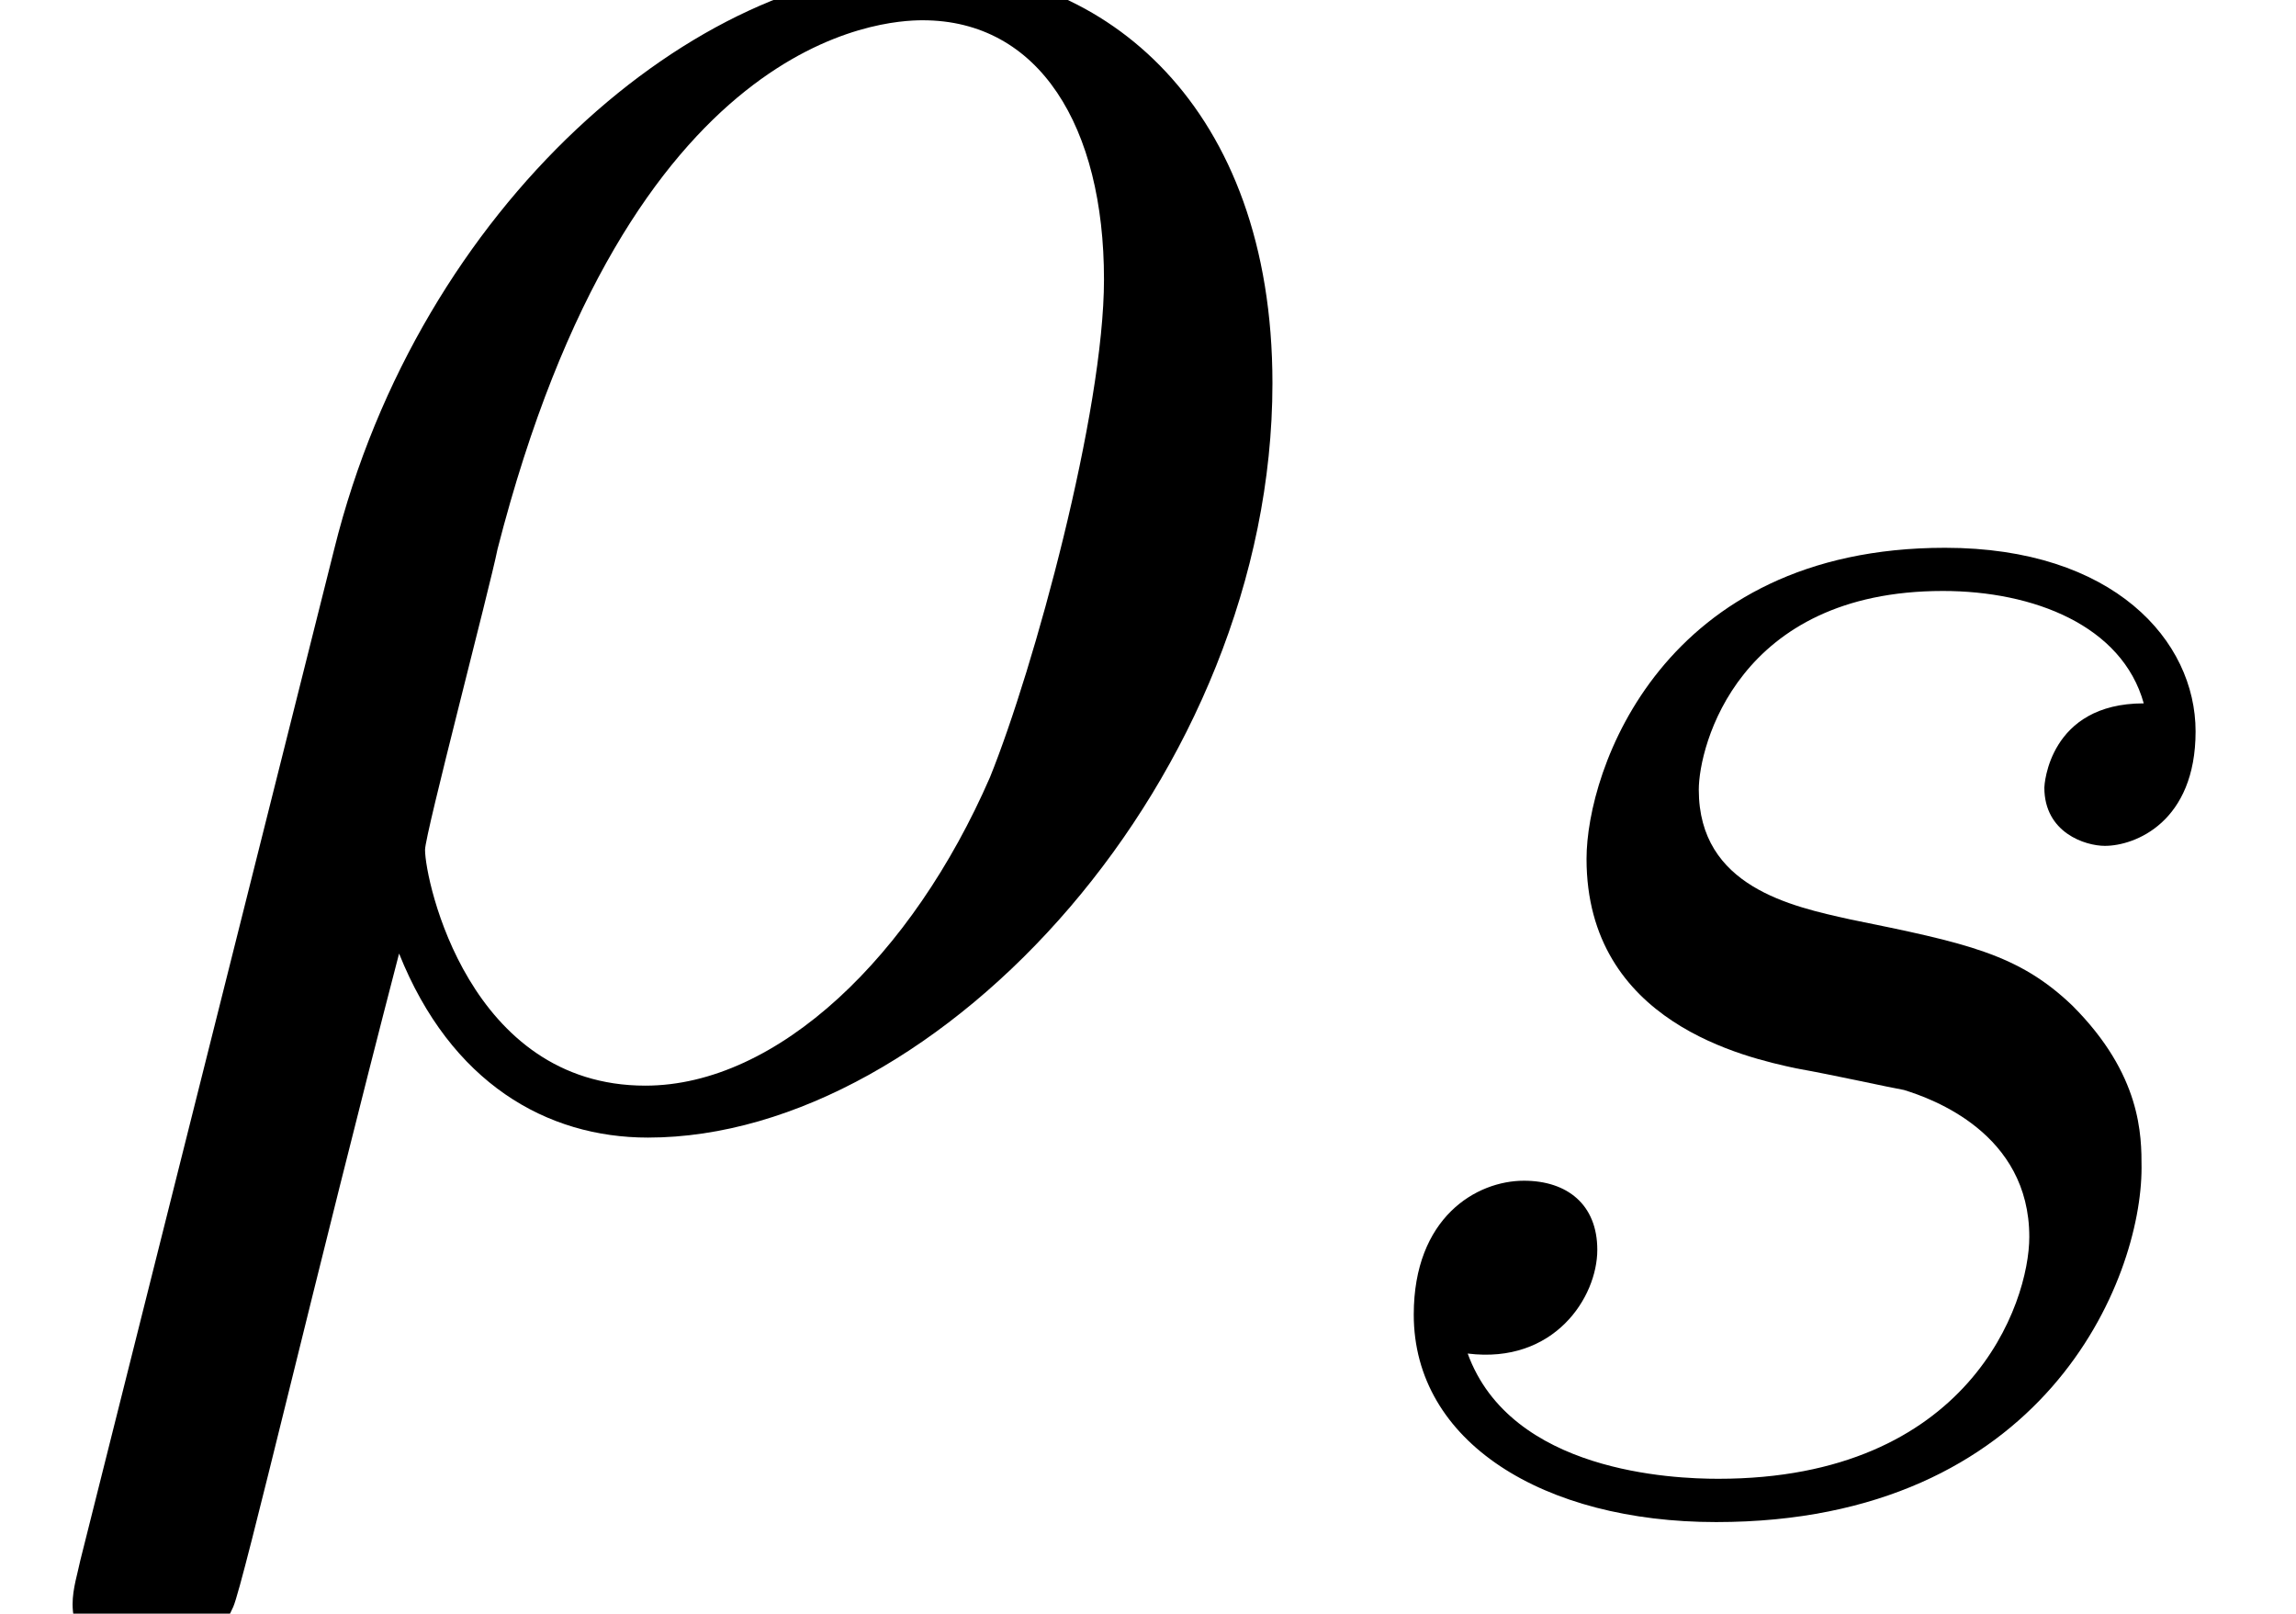 <?xml version='1.0' encoding='UTF-8'?>
<!-- This file was generated by dvisvgm 1.15.1 -->
<svg height='17.441pt' version='1.1' viewBox='-0.239 -0.234 24.822 17.441' width='24.822pt' xmlns='http://www.w3.org/2000/svg' xmlns:xlink='http://www.w3.org/1999/xlink'>
<defs>
<path d='M0.641 3.575C0.62 3.678 0.579 3.802 0.579 3.926C0.579 4.236 0.827 4.442 1.136 4.442S1.736 4.236 1.86 3.947C1.942 3.761 2.521 1.281 3.182 -1.26C3.595 -0.227 4.36 0.207 5.166 0.207C7.5 0.207 10.145 -2.686 10.145 -5.806C10.145 -8.017 8.802 -9.112 7.377 -9.112C5.558 -9.112 3.347 -7.232 2.665 -4.484L0.641 3.575ZM5.145 -0.207C3.74 -0.207 3.389 -1.839 3.389 -2.087C3.389 -2.211 3.905 -4.174 3.967 -4.484C5.021 -8.596 7.046 -8.699 7.356 -8.699C8.286 -8.699 8.802 -7.852 8.802 -6.633C8.802 -5.579 8.244 -3.533 7.893 -2.665C7.273 -1.24 6.199 -0.207 5.145 -0.207Z' id='g0-26'/>
<path d='M4.711 -4.133C5.062 -4.071 5.62 -3.947 5.744 -3.926C6.013 -3.843 6.943 -3.513 6.943 -2.521C6.943 -1.88 6.364 -0.207 3.967 -0.207C3.533 -0.207 1.984 -0.269 1.57 -1.405C2.397 -1.302 2.81 -1.942 2.81 -2.397C2.81 -2.831 2.521 -3.058 2.108 -3.058C1.653 -3.058 1.054 -2.707 1.054 -1.777C1.054 -0.558 2.294 0.207 3.947 0.207C7.087 0.207 8.017 -2.108 8.017 -3.182C8.017 -3.492 8.017 -4.071 7.356 -4.732C6.839 -5.228 6.343 -5.331 5.228 -5.558C4.67 -5.682 3.781 -5.868 3.781 -6.798C3.781 -7.211 4.153 -8.699 6.116 -8.699C6.984 -8.699 7.831 -8.368 8.038 -7.624C7.129 -7.624 7.087 -6.839 7.087 -6.819C7.087 -6.385 7.48 -6.261 7.666 -6.261C7.955 -6.261 8.534 -6.488 8.534 -7.356S7.748 -9.112 6.137 -9.112C3.43 -9.112 2.707 -6.984 2.707 -6.137C2.707 -4.566 4.236 -4.236 4.711 -4.133Z' id='g0-115'/>
<use id='g1-26' transform='scale(1.2)' xlink:href='#g0-26'/>
</defs>
<g id='page1' transform='matrix(1.13 0 0 1.13 -63.986 -62.52)'>
<use x='56.413' xlink:href='#g1-26' y='65.753'/>
<use x='68.885' xlink:href='#g0-115' y='69.472'/>
</g>
</svg>
